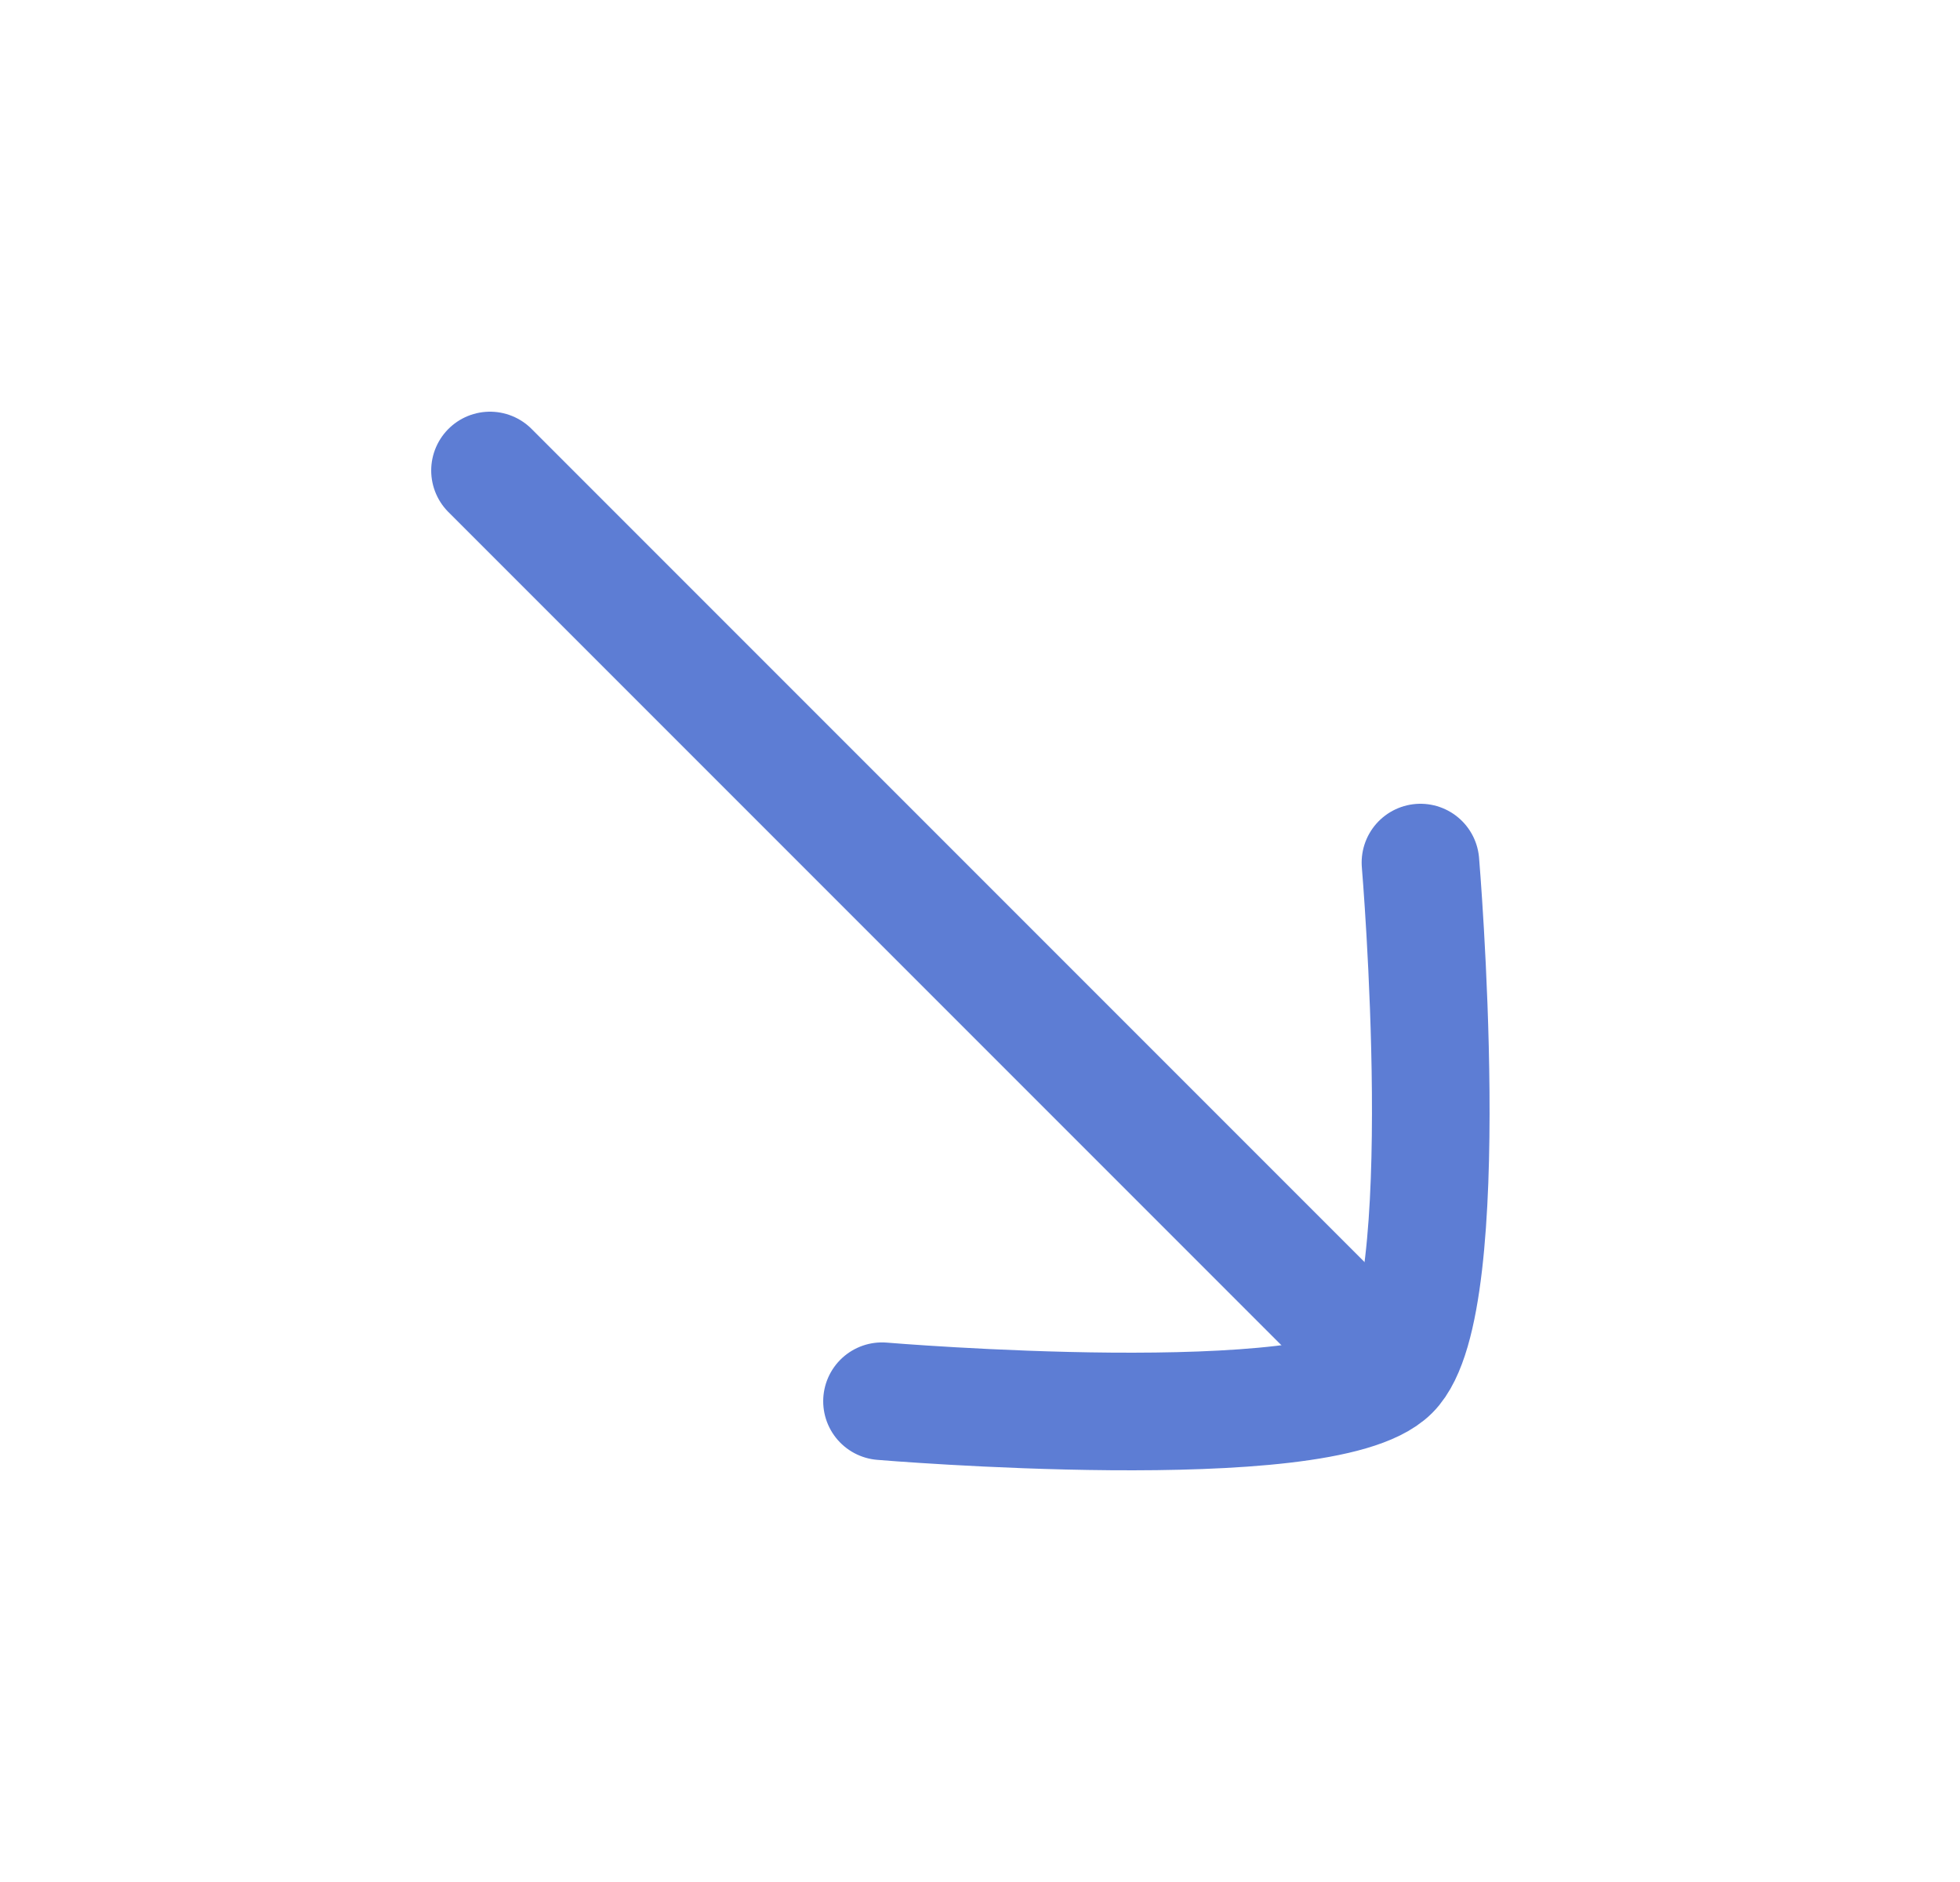 <svg width="25" height="24" viewBox="0 0 25 24" fill="none" xmlns="http://www.w3.org/2000/svg">
<g id="arrow-down-right-01">
<path id="Vector" d="M17.25 17L6.25 6" stroke="#5D7DD4" stroke-width="1.5" stroke-linecap="round"/>
<path id="Vector_2" d="M11.25 17.869C11.25 17.869 16.884 18.343 17.738 17.488C18.593 16.634 18.118 11 18.118 11" stroke="#5D7DD4" stroke-width="1.5" stroke-linecap="round" stroke-linejoin="round"/>
</g>
</svg>
